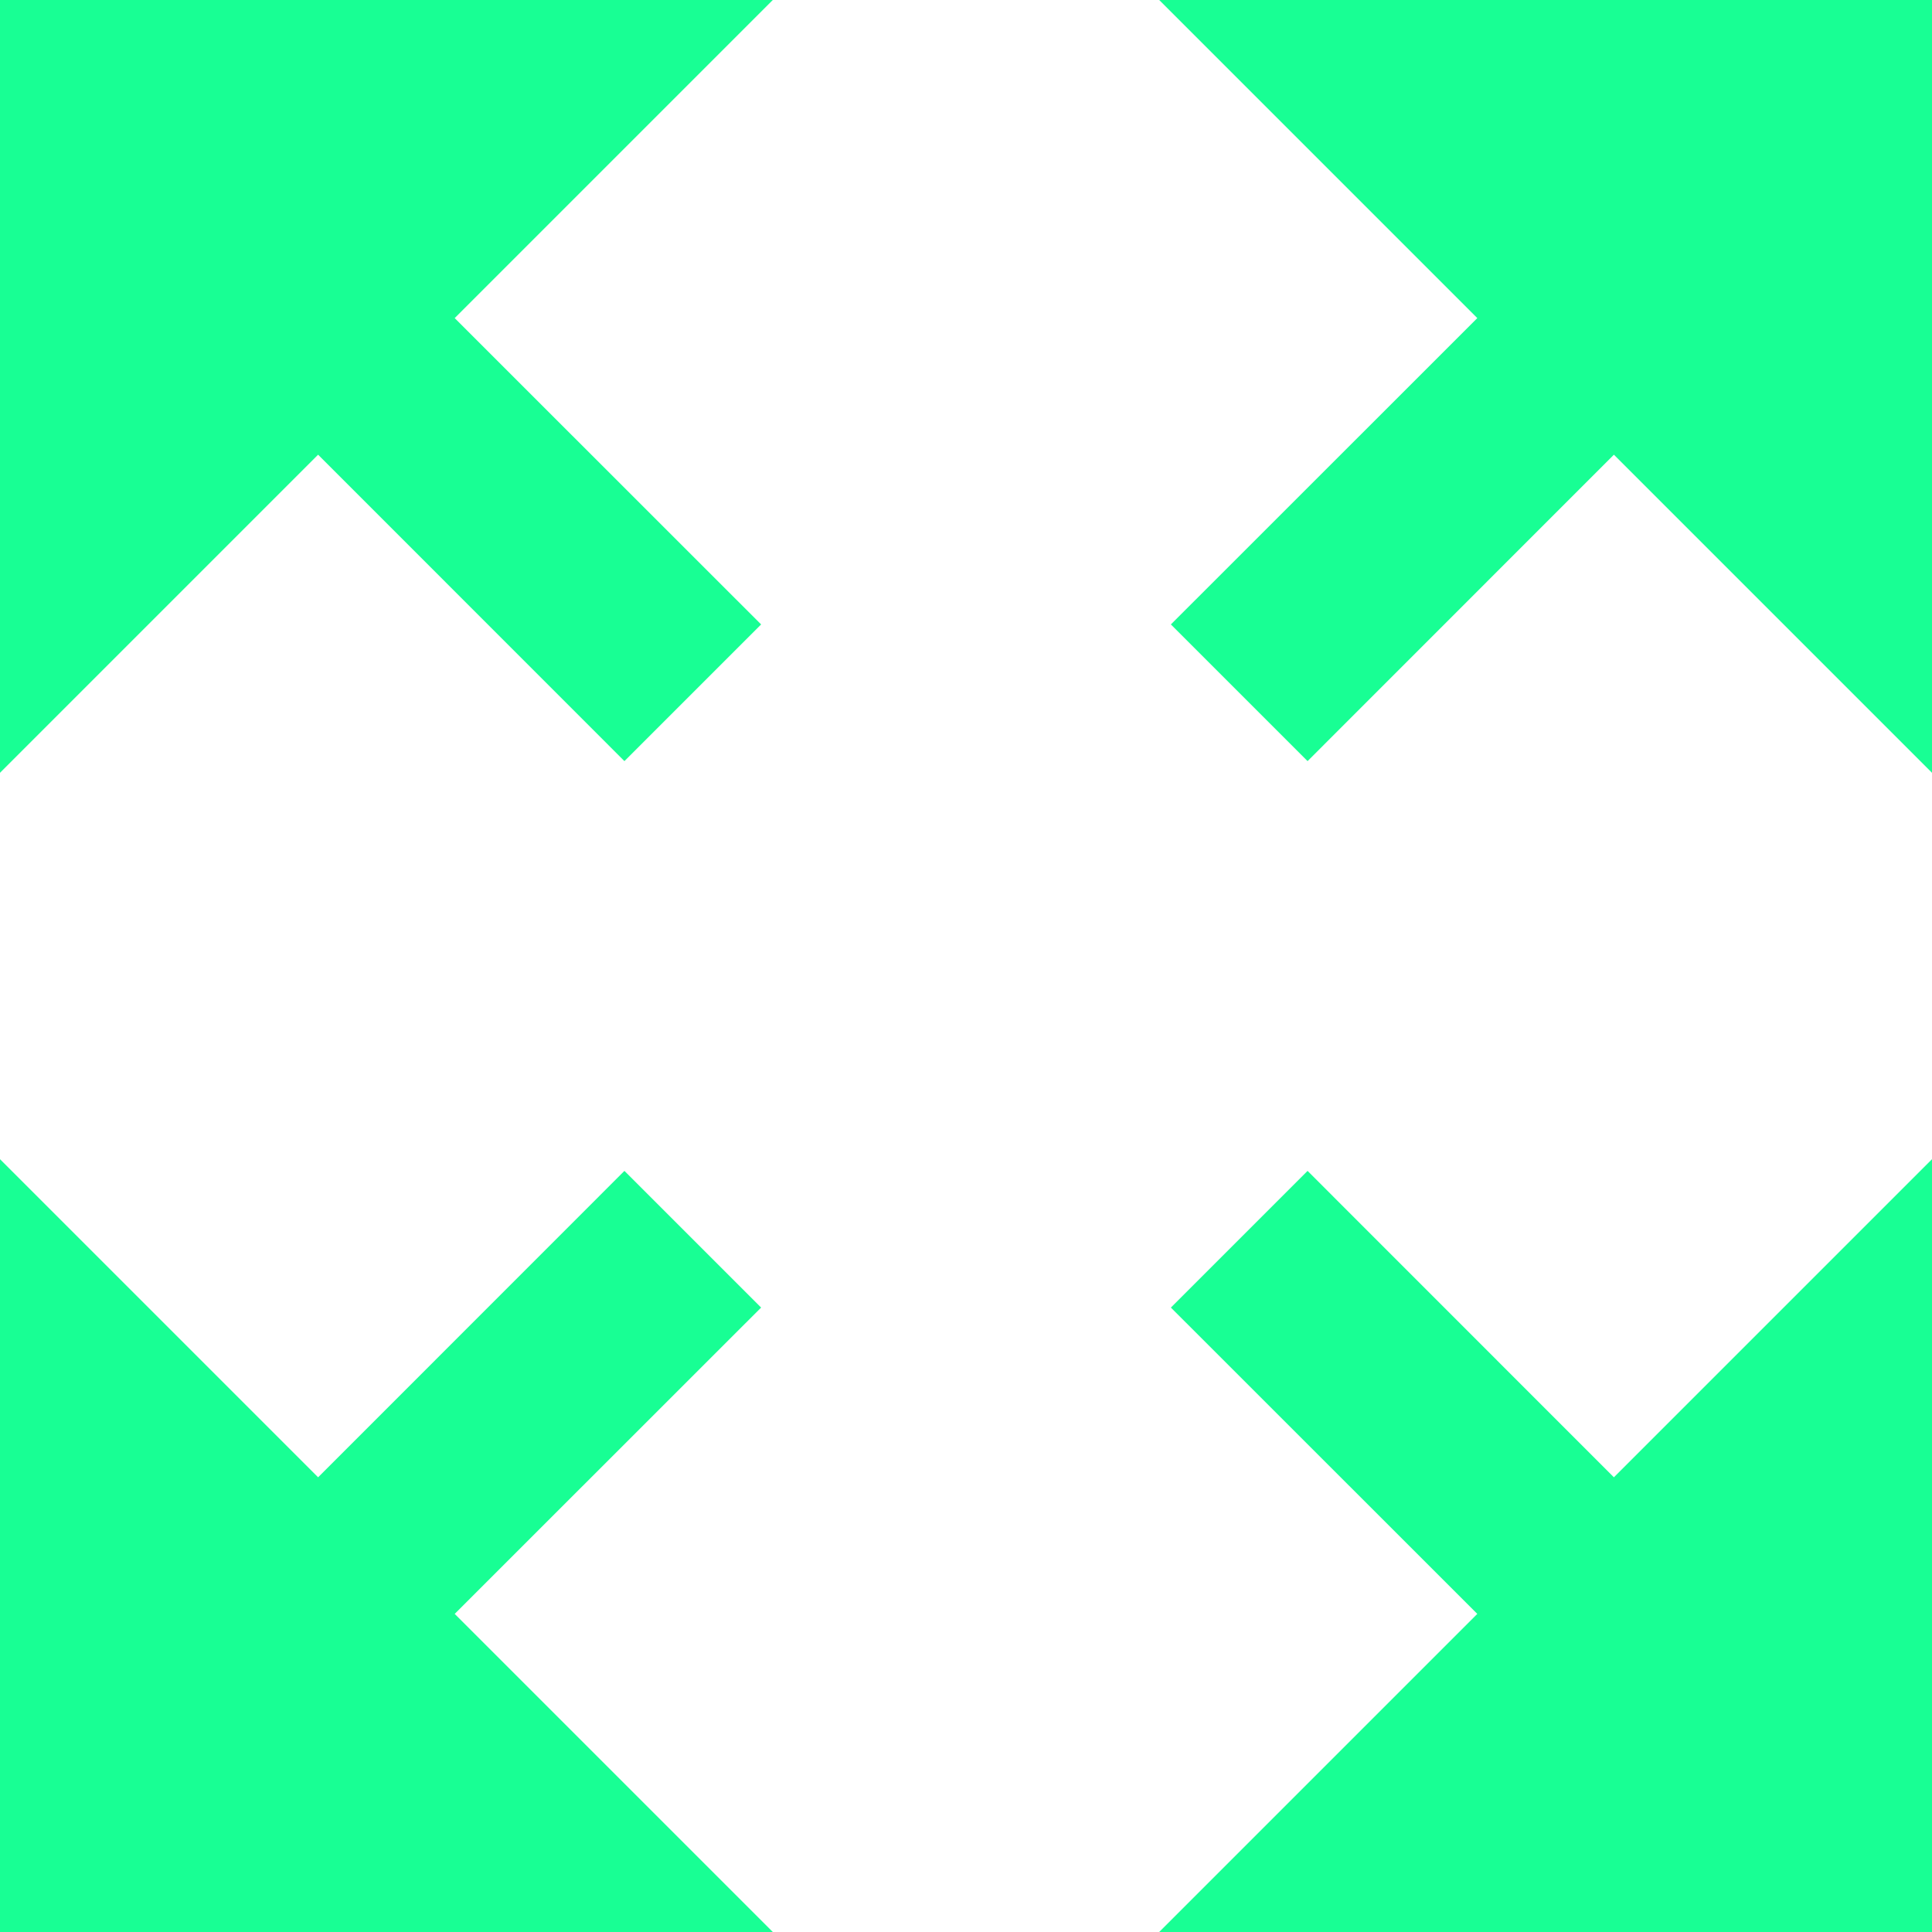 <?xml version="1.0" encoding="UTF-8" standalone="no"?>
<svg width="20px" height="20px" viewBox="0 0 20 20" version="1.1" xmlns="http://www.w3.org/2000/svg" xmlns:xlink="http://www.w3.org/1999/xlink">
    <!-- Generator: Sketch 3.8.1 (29687) - http://www.bohemiancoding.com/sketch -->
    <title>arrow_all_fill [#383]</title>
    <desc>Created with Sketch.</desc>
    <defs></defs>
    <g id="Page-1" stroke="none" stroke-width="1" fill="none" fill-rule="evenodd">
        <g id="Dribbble-Dark-Preview" transform="translate(-420, -6479)" fill="#18FF94">
            <g id="icons" transform="translate(56, 160)">
                <path d="M376,6319 L379.293,6322.293 L376.121,6325.464 L377.536,6326.879 L380.707,6323.707 L384,6327 L384,6319 L376,6319 Z M377.536,6331.121 L376.121,6332.536 L379.293,6335.707 L376,6339 L384,6339 L384,6331 L380.707,6334.293 L377.536,6331.121 Z M371.879,6332.536 L370.464,6331.121 L367.293,6334.293 L364,6331 L364,6339 L372,6339 L368.707,6335.707 L371.879,6332.536 Z M370.464,6326.879 L371.879,6325.464 L368.707,6322.293 L372,6319 L364,6319 L364,6327 L367.293,6323.707 L370.464,6326.879 Z" id="arrow_all_fill-[#383]"></path>
            </g>
        </g>
    </g>
</svg>